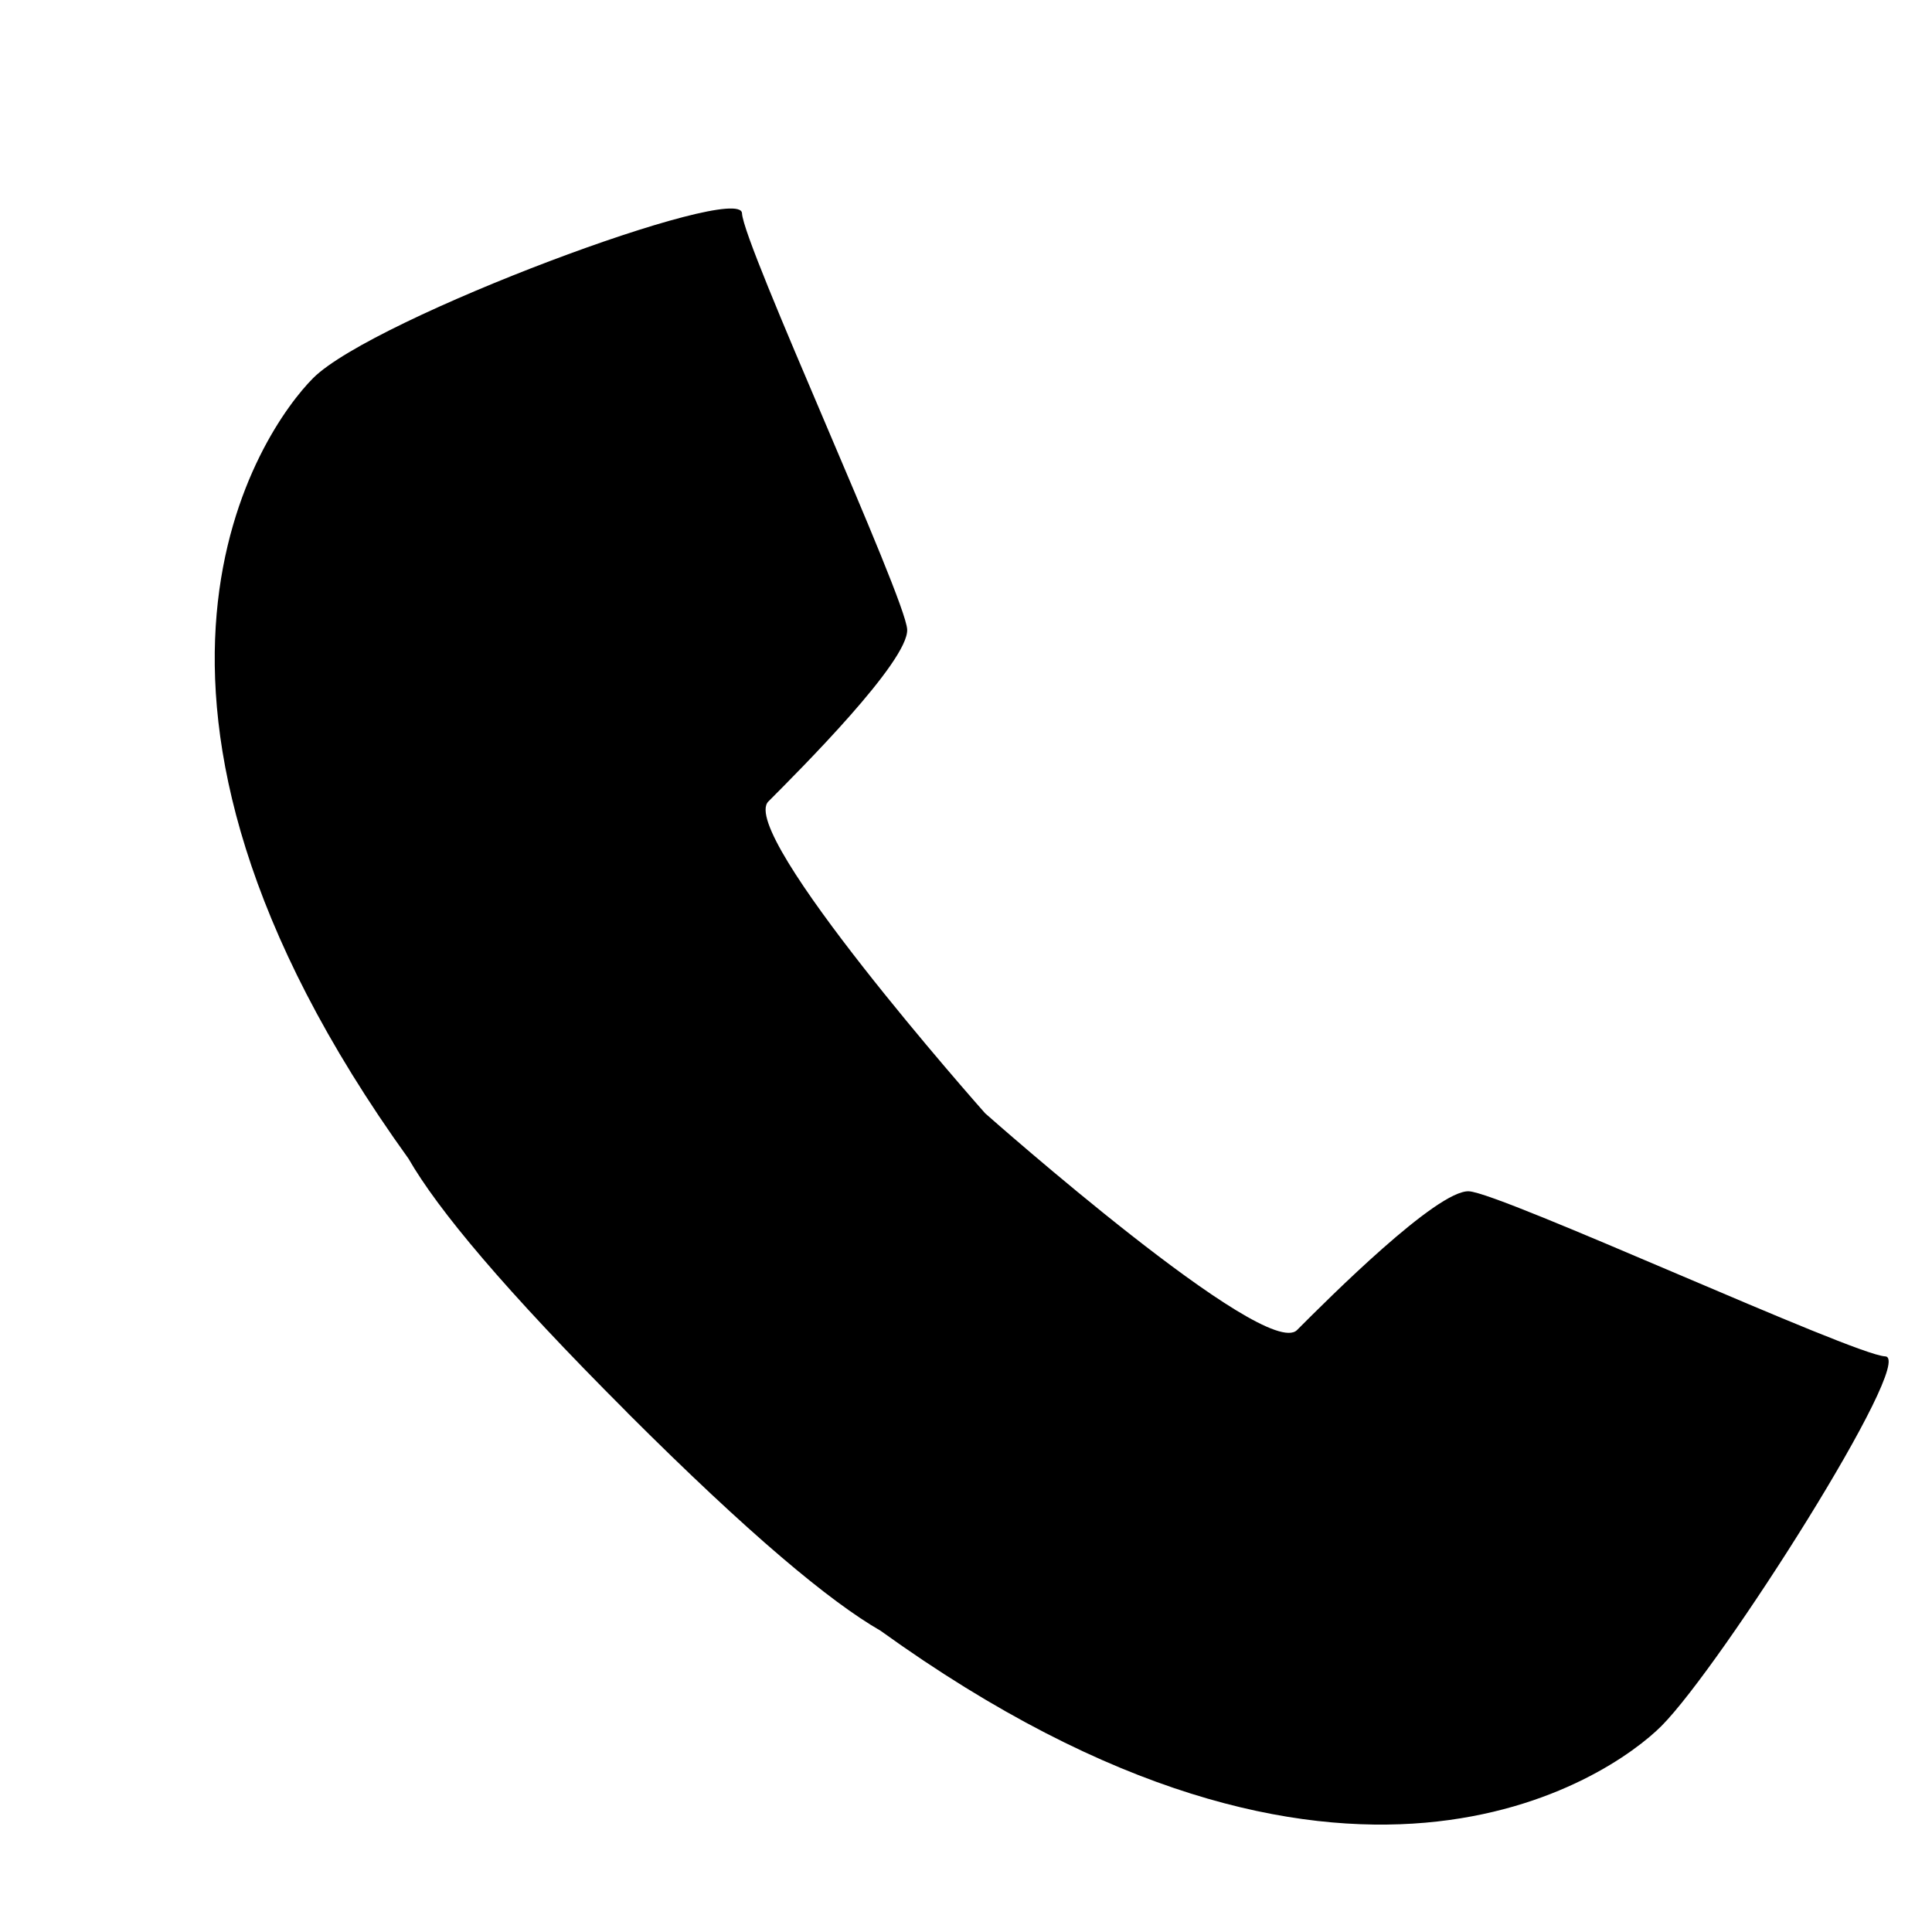<svg xmlns="http://www.w3.org/2000/svg" width="19" height="19" viewBox="0 0 18 18">
  <path fill="#000" stroke="none" stroke-width="1" d="M0.918,2.522 C1.479,1.962 4.9,0.69 4.913,0.987 C4.926,1.283 6.438,4.569 6.452,4.865 C6.465,5.161 5.454,6.171 5.159,6.467 C4.866,6.76 7.135,9.324 7.178,9.372 C7.227,9.415 9.791,11.684 10.084,11.392 C10.379,11.096 11.389,10.086 11.685,10.099 C11.982,10.112 15.268,11.624 15.564,11.637 C15.86,11.651 14.038,14.521 13.478,15.082 C12.999,15.56 10.518,17.299 6.205,14.194 C5.732,13.922 4.982,13.298 3.846,12.163 C3.845,12.162 3.845,12.161 3.845,12.161 C3.843,12.16 3.843,12.159 3.842,12.158 C3.841,12.157 3.84,12.157 3.839,12.156 C3.839,12.155 3.838,12.154 3.837,12.153 C2.701,11.017 2.078,10.268 1.806,9.795 C-1.299,5.482 0.44,3.001 0.918,2.522 Z" transform="translate(2 1)"/>
</svg>
